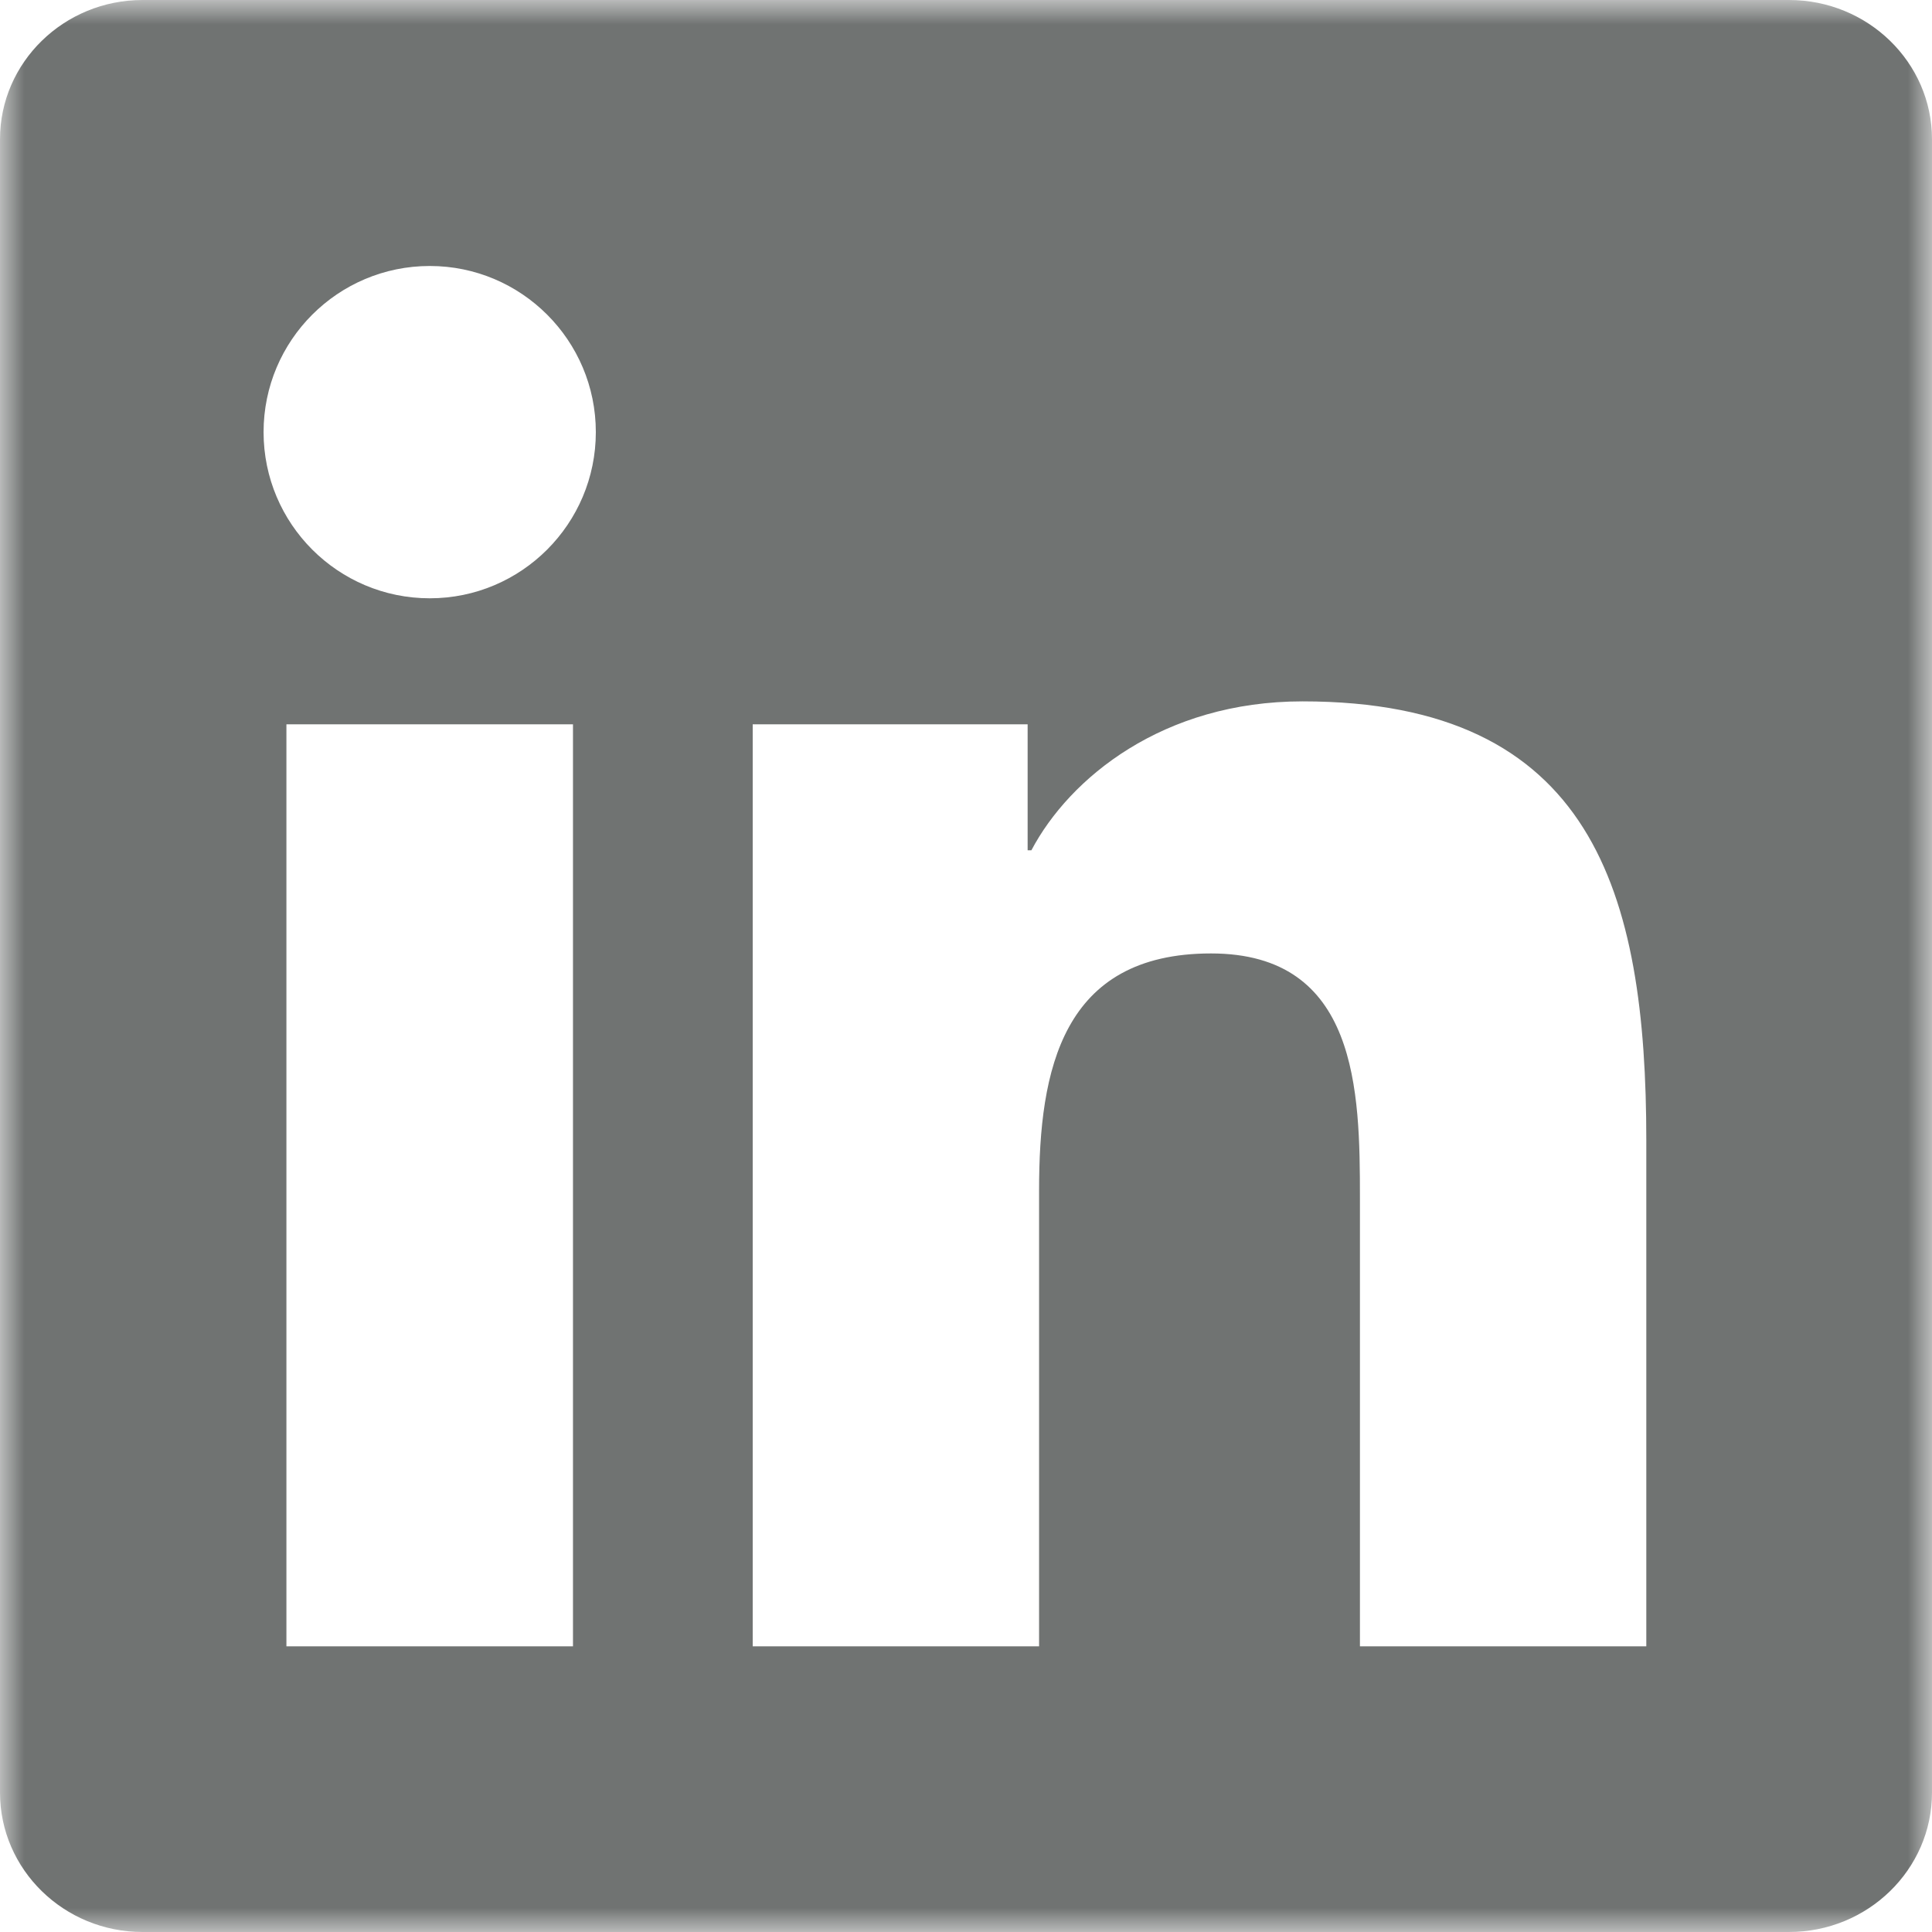 <?xml version="1.0" encoding="UTF-8"?>
<svg width="40px" height="40px" viewBox="0 0 40 40" version="1.1" xmlns="http://www.w3.org/2000/svg" xmlns:xlink="http://www.w3.org/1999/xlink">
    <!-- Generator: Sketch 51.2 (57519) - http://www.bohemiancoding.com/sketch -->
    <title>Group 3</title>
    <desc>Created with Sketch.</desc>
    <defs>
        <polygon id="path-1" points="0 0 40 0 40 40 0 40"></polygon>
    </defs>
    <g id="Page-1" stroke="none" stroke-width="1" fill="none" fill-rule="evenodd">
        <g id="Artboard" transform="translate(-3112, -1921)">
            <g id="Group-3" transform="translate(3112, 1921)">
                <mask id="mask-2" fill="white">
                    <use xlink:href="#path-1"></use>
                </mask>
                <g id="Clip-2"></g>
                <path d="M34.085,34.085 L28.156,34.085 L28.156,24.802 C28.156,22.587 28.115,19.74 25.073,19.74 C21.986,19.74 21.513,22.152 21.513,24.642 L21.513,34.085 L15.584,34.085 L15.584,14.996 L21.276,14.996 L21.276,17.604 L21.354,17.604 C22.146,16.104 24.081,14.521 26.968,14.521 C32.975,14.521 34.085,18.475 34.085,23.614 L34.085,34.085 Z M8.898,12.387 C6.997,12.387 5.457,10.845 5.457,8.946 C5.457,7.048 6.997,5.507 8.898,5.507 C10.795,5.507 12.336,7.048 12.336,8.946 C12.336,10.845 10.795,12.387 8.898,12.387 Z M5.93,34.085 L11.863,34.085 L11.863,14.996 L5.93,14.996 L5.93,34.085 Z M37.039,0 L2.952,0 C1.324,0 0,1.291 0,2.883 L0,37.114 C0,38.707 1.324,40 2.952,40 L37.039,40 C38.671,40 40,38.707 40,37.114 L40,2.883 C40,1.291 38.671,0 37.039,0 Z" id="Fill-1" fill="#707372" mask="url(#mask-2)"></path>
            </g>
        </g>
    </g>
</svg>